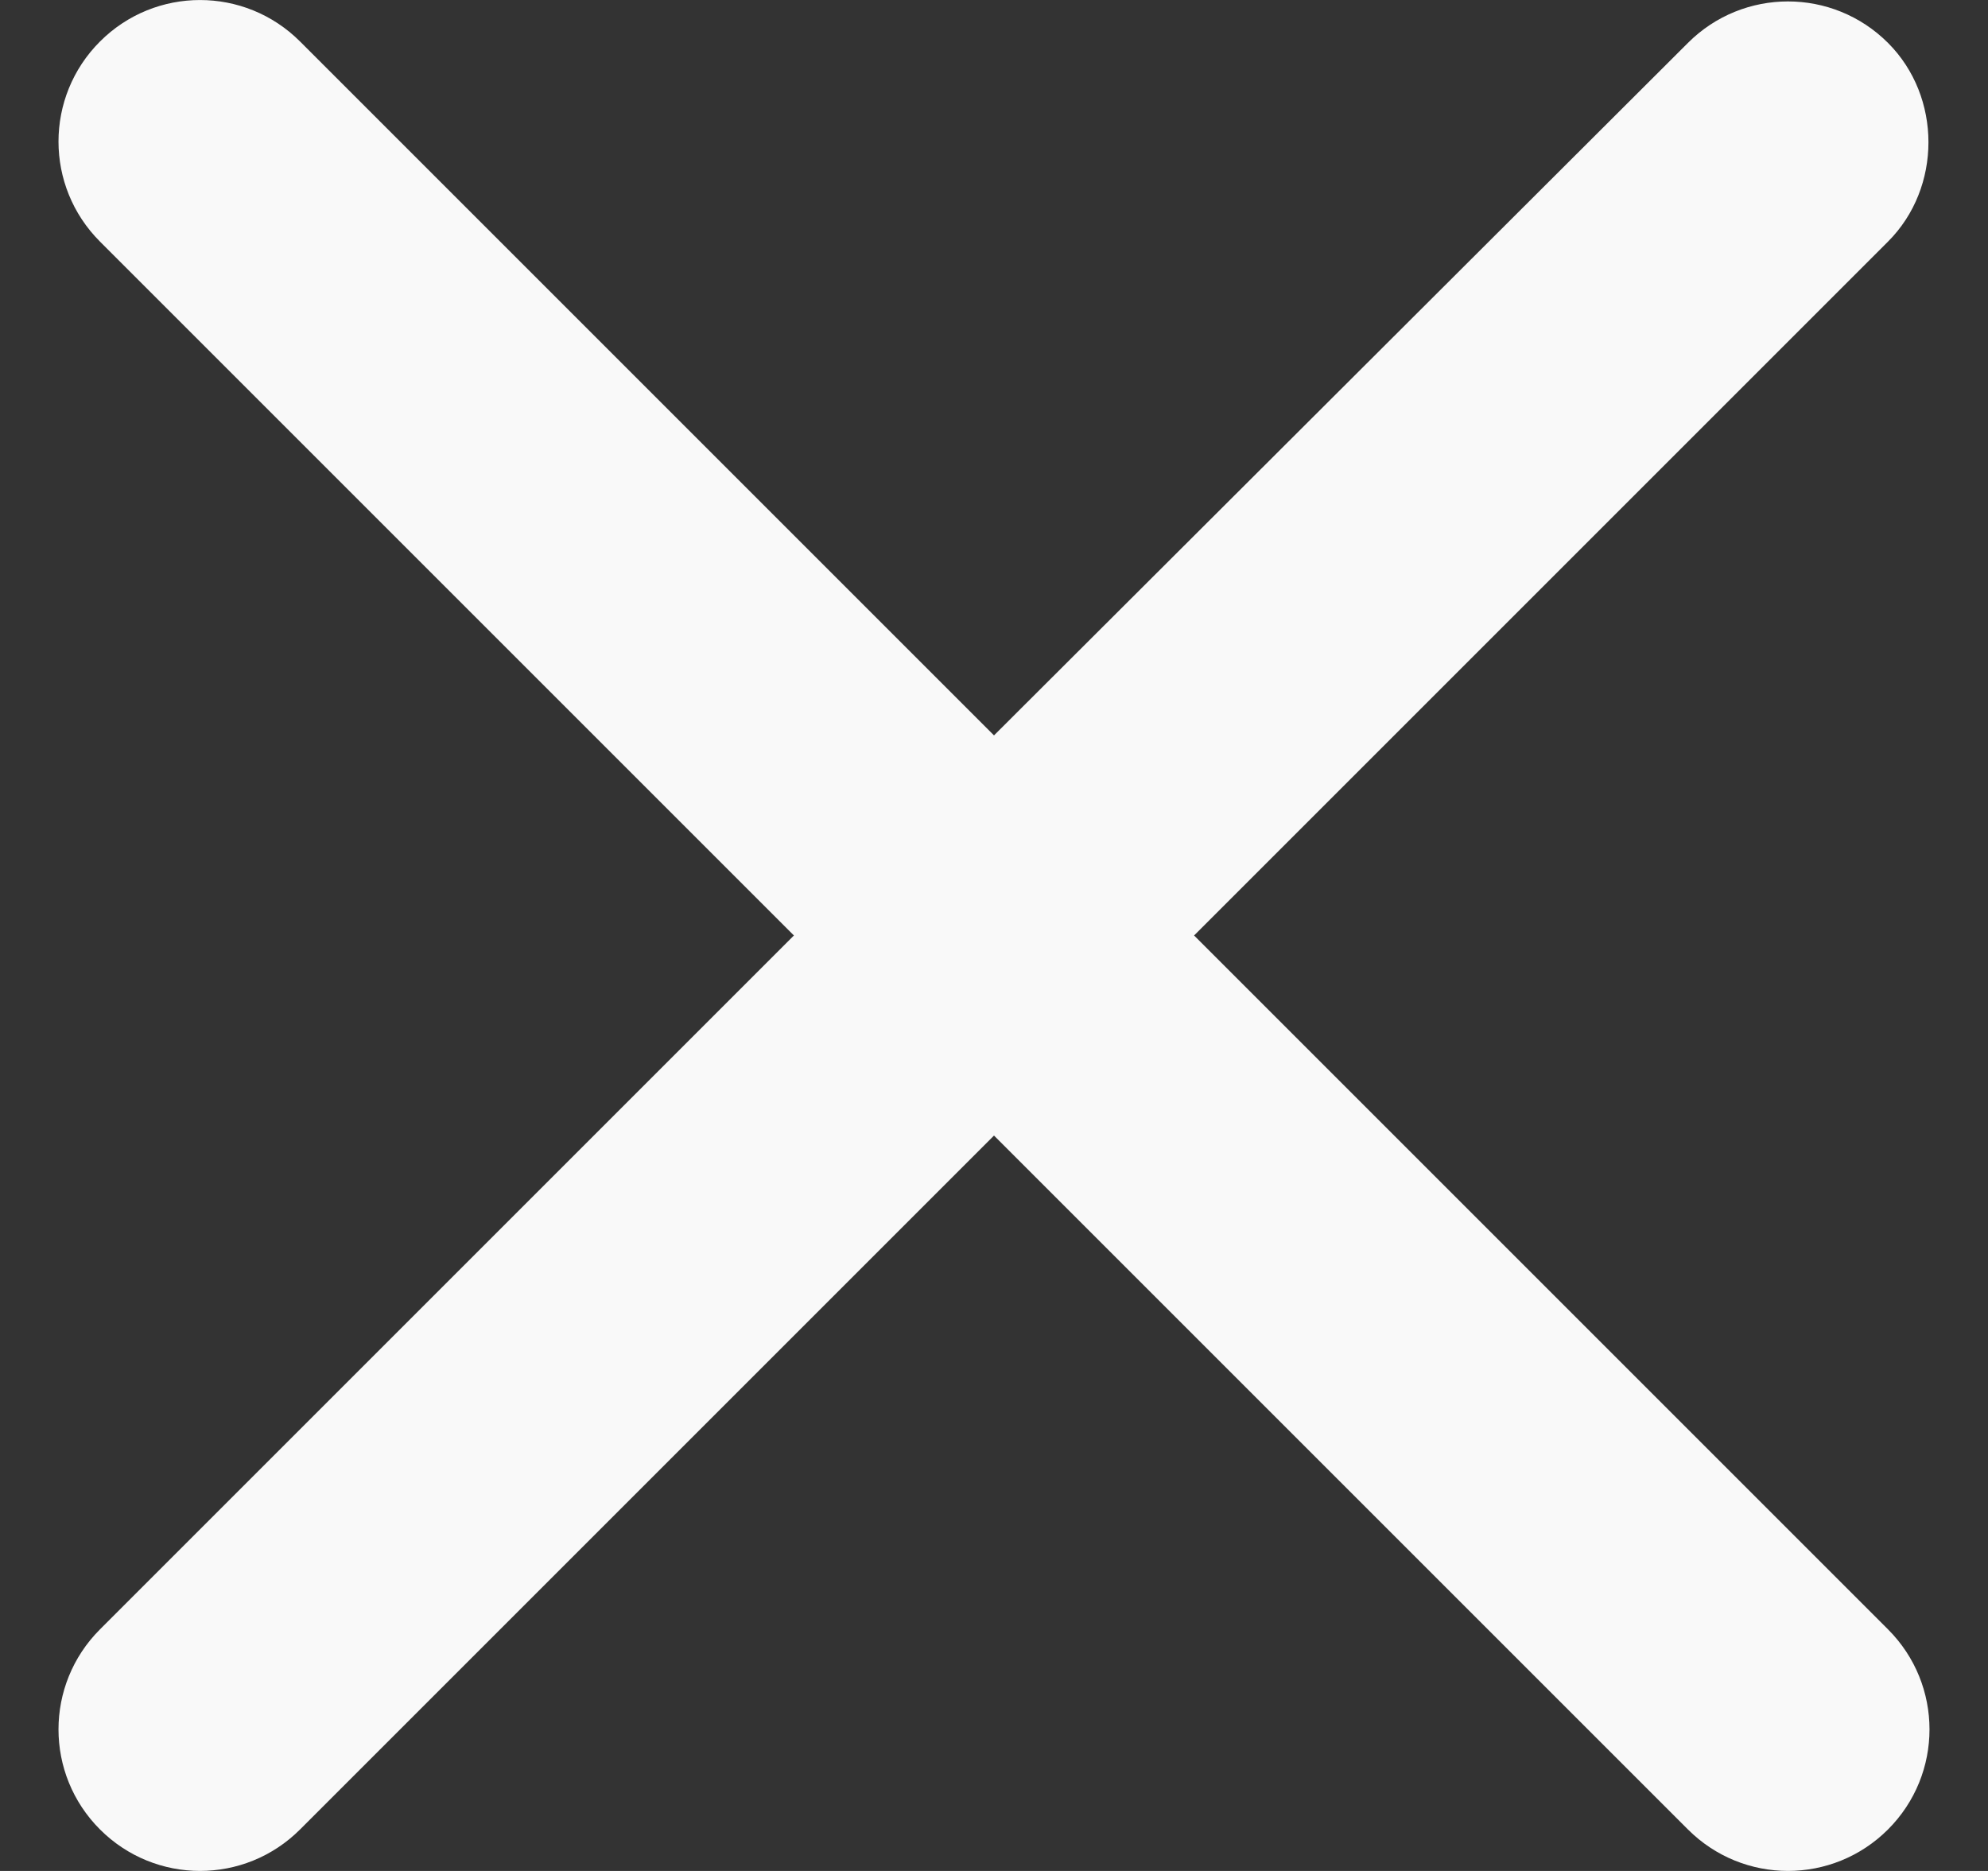 <svg width="17" height="16" viewBox="0 0 17 16" fill="none" xmlns="http://www.w3.org/2000/svg">
<rect x="0" y="0" width="17" height="16" fill="#333333" stroke="none"/>
<path d="M16.145 0.367C15.672 -0.106 14.907 -0.106 14.434 0.367L8.5 6.289L2.566 0.355C2.093 -0.118 1.328 -0.118 0.855 0.355C0.382 0.828 0.382 1.593 0.855 2.066L6.789 8L0.855 13.934C0.382 14.407 0.382 15.172 0.855 15.645C1.328 16.118 2.093 16.118 2.566 15.645L8.5 9.711L14.434 15.645C14.907 16.118 15.672 16.118 16.145 15.645C16.618 15.172 16.618 14.407 16.145 13.934L10.211 8L16.145 2.066C16.606 1.605 16.606 0.828 16.145 0.367Z" fill="#F9F9F9"/>
</svg>
